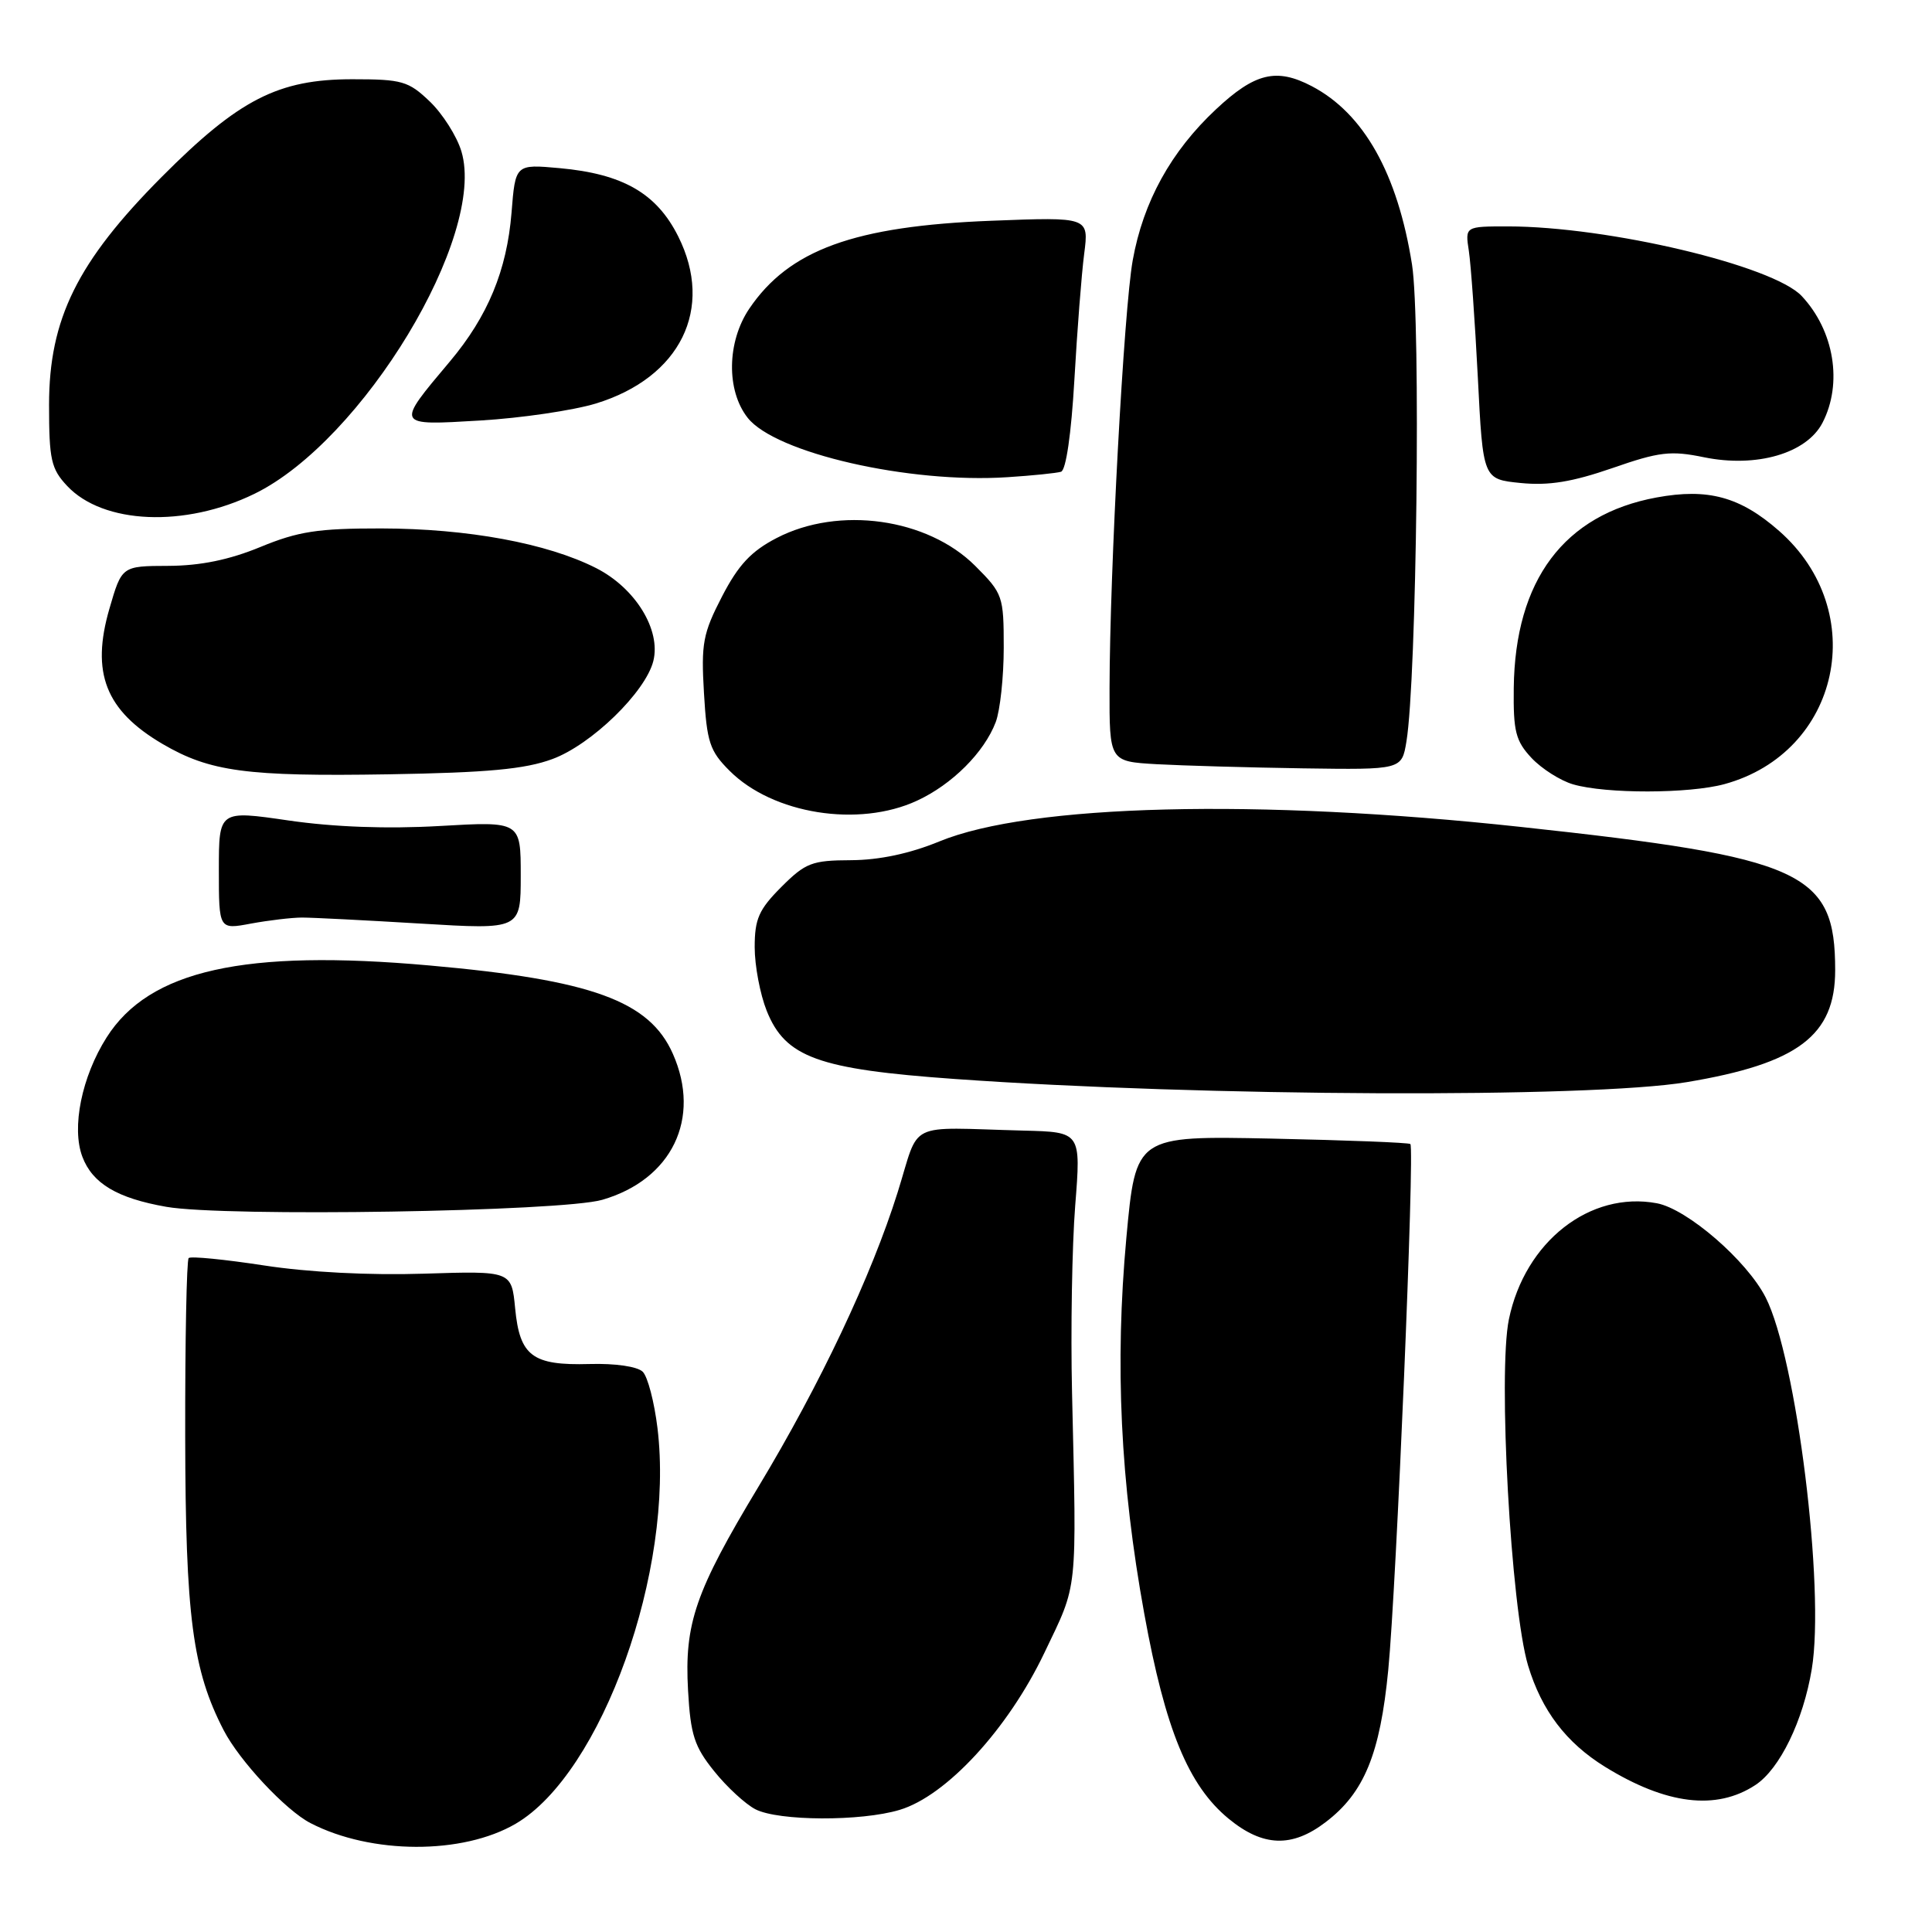 <?xml version="1.0" encoding="UTF-8" standalone="no"?>
<!DOCTYPE svg PUBLIC "-//W3C//DTD SVG 1.1//EN" "http://www.w3.org/Graphics/SVG/1.1/DTD/svg11.dtd" >
<svg xmlns="http://www.w3.org/2000/svg" xmlns:xlink="http://www.w3.org/1999/xlink" version="1.1" viewBox="0 0 256 256">
 <g >
 <path fill="currentColor"
d=" M 68.34 241.65 C 79.74 234.97 89.40 208.01 87.12 189.23 C 86.70 185.78 85.83 182.43 85.17 181.77 C 84.47 181.07 81.53 180.64 78.11 180.74 C 70.54 180.95 68.87 179.69 68.26 173.37 C 67.78 168.40 67.78 168.40 56.14 168.77 C 49.00 169.00 40.82 168.58 35.00 167.68 C 29.77 166.88 25.27 166.43 25.00 166.70 C 24.73 166.96 24.52 177.59 24.54 190.33 C 24.58 214.21 25.51 221.28 29.64 229.27 C 31.74 233.33 37.86 239.88 41.14 241.57 C 49.18 245.73 61.31 245.77 68.34 241.65 Z  M 175.66 241.44 C 180.76 237.56 182.87 232.42 183.95 221.29 C 185.03 210.25 187.47 152.12 186.88 151.59 C 186.67 151.40 178.40 151.08 168.50 150.87 C 150.50 150.50 150.50 150.50 149.25 164.00 C 147.71 180.78 148.45 196.40 151.63 213.87 C 154.41 229.16 157.46 236.59 162.79 240.98 C 167.33 244.72 171.19 244.86 175.66 241.44 Z  M 119.20 239.82 C 125.40 237.97 133.57 229.10 138.39 219.00 C 142.86 209.65 142.67 211.50 142.05 184.50 C 141.86 176.25 142.05 165.11 142.47 159.75 C 143.24 150.00 143.24 150.00 135.62 149.81 C 119.84 149.40 121.97 148.36 118.94 158.00 C 115.46 169.08 108.69 183.41 100.48 197.03 C 92.13 210.89 90.67 215.12 91.17 223.99 C 91.50 229.88 92.01 231.44 94.63 234.69 C 96.31 236.79 98.78 239.06 100.10 239.74 C 103.16 241.31 114.08 241.36 119.20 239.82 Z  M 232.59 236.53 C 235.82 234.42 238.94 228.01 240.07 221.16 C 241.84 210.50 238.04 179.93 233.96 171.92 C 231.47 167.03 223.57 160.20 219.55 159.44 C 210.68 157.78 202.07 164.52 199.94 174.80 C 198.47 181.89 200.20 213.10 202.48 220.70 C 204.28 226.66 207.52 230.92 212.67 234.11 C 220.79 239.12 227.41 239.93 232.59 236.53 Z  M 79.81 158.98 C 89.03 156.30 92.95 148.20 89.16 139.64 C 86.06 132.62 78.41 129.84 56.91 127.93 C 32.38 125.74 19.78 128.55 14.13 137.46 C 10.83 142.66 9.45 149.43 10.92 153.29 C 12.26 156.82 15.53 158.77 22.04 159.91 C 29.80 161.27 74.42 160.55 79.81 158.98 Z  M 223.50 143.39 C 238.24 140.93 243.17 137.22 243.17 128.56 C 243.17 115.52 239.01 113.62 201.50 109.57 C 166.66 105.80 136.50 106.55 124.48 111.49 C 120.57 113.10 116.52 113.96 112.78 113.98 C 107.59 114.00 106.74 114.32 103.53 117.53 C 100.55 120.52 100.00 121.76 100.00 125.51 C 100.00 127.96 100.72 131.75 101.59 133.93 C 104.06 140.11 108.39 141.68 126.50 142.97 C 159.36 145.31 210.64 145.53 223.50 143.39 Z  M 40.00 121.58 C 41.38 121.58 48.46 121.94 55.75 122.38 C 69.00 123.18 69.00 123.18 69.00 116.01 C 69.00 108.83 69.00 108.83 58.25 109.45 C 51.28 109.85 44.25 109.59 38.25 108.72 C 29.00 107.37 29.00 107.37 29.00 115.27 C 29.00 123.18 29.00 123.18 33.25 122.38 C 35.59 121.95 38.62 121.59 40.00 121.58 Z  M 121.50 106.10 C 126.16 103.95 130.42 99.69 131.94 95.68 C 132.52 94.14 133.00 89.70 133.00 85.82 C 133.00 78.99 132.88 78.64 129.23 74.99 C 122.90 68.66 111.15 67.01 102.91 71.29 C 99.53 73.04 97.84 74.85 95.67 79.04 C 93.14 83.93 92.89 85.27 93.28 91.84 C 93.66 98.35 94.04 99.51 96.68 102.14 C 102.41 107.87 113.77 109.68 121.50 106.10 Z  M 228.50 103.90 C 243.84 99.70 247.88 81.01 235.74 70.35 C 230.58 65.82 226.32 64.66 219.49 65.92 C 207.25 68.18 200.75 76.86 200.58 91.16 C 200.51 96.92 200.83 98.18 202.94 100.44 C 204.29 101.87 206.76 103.44 208.44 103.93 C 212.80 105.20 223.80 105.18 228.50 103.90 Z  M 73.19 100.58 C 78.36 98.68 85.53 91.71 86.57 87.59 C 87.60 83.46 84.19 77.92 79.00 75.28 C 72.50 71.98 61.97 70.04 50.50 70.02 C 42.13 70.01 39.52 70.41 34.50 72.48 C 30.38 74.18 26.56 74.96 22.32 74.98 C 16.14 75.00 16.14 75.00 14.50 80.65 C 12.03 89.15 13.99 94.15 21.54 98.58 C 27.81 102.25 32.68 102.91 51.50 102.60 C 64.61 102.38 69.57 101.92 73.19 100.58 Z  M 186.36 98.25 C 187.72 90.02 188.28 42.54 187.10 35.06 C 185.19 23.00 180.71 15.02 173.80 11.41 C 169.13 8.97 166.28 9.66 161.13 14.48 C 155.16 20.06 151.48 26.73 150.09 34.50 C 148.92 41.02 147.05 75.61 147.02 91.20 C 147.00 100.90 147.00 100.90 153.25 101.26 C 156.69 101.45 165.40 101.70 172.62 101.81 C 185.74 102.00 185.74 102.00 186.36 98.25 Z  M 33.72 65.43 C 48.06 58.43 64.49 31.24 61.14 20.06 C 60.54 18.06 58.66 15.09 56.96 13.46 C 54.12 10.74 53.28 10.50 46.68 10.50 C 36.86 10.50 31.65 13.17 21.42 23.45 C 10.25 34.68 6.50 42.26 6.50 53.64 C 6.50 60.91 6.77 62.12 8.90 64.39 C 13.67 69.47 24.51 69.93 33.72 65.43 Z  M 225.79 60.59 C 232.75 62.01 239.39 60.08 241.49 56.02 C 244.19 50.80 243.04 43.82 238.74 39.23 C 234.95 35.19 213.13 30.01 199.81 30.00 C 194.13 30.00 194.13 30.00 194.63 33.25 C 194.90 35.04 195.44 42.58 195.82 50.00 C 196.50 63.50 196.50 63.50 201.50 64.00 C 205.22 64.37 208.33 63.86 213.63 62.03 C 219.86 59.86 221.38 59.68 225.79 60.59 Z  M 140.59 62.51 C 141.25 62.31 141.95 57.48 142.36 50.34 C 142.73 43.83 143.31 36.31 143.66 33.63 C 144.29 28.75 144.29 28.75 131.39 29.25 C 113.20 29.95 104.55 33.10 99.27 40.92 C 96.32 45.31 96.22 51.74 99.07 55.36 C 102.75 60.03 120.47 64.09 133.50 63.23 C 136.80 63.02 139.99 62.69 140.59 62.51 Z  M 78.95 53.47 C 90.16 50.04 94.67 40.90 89.86 31.31 C 87.00 25.61 82.53 23.04 74.15 22.28 C 68.29 21.75 68.29 21.75 67.78 28.19 C 67.16 35.83 64.65 41.90 59.61 47.90 C 52.39 56.48 52.34 56.39 63.63 55.72 C 69.06 55.40 75.95 54.38 78.95 53.47 Z "/>
</g>
</svg>